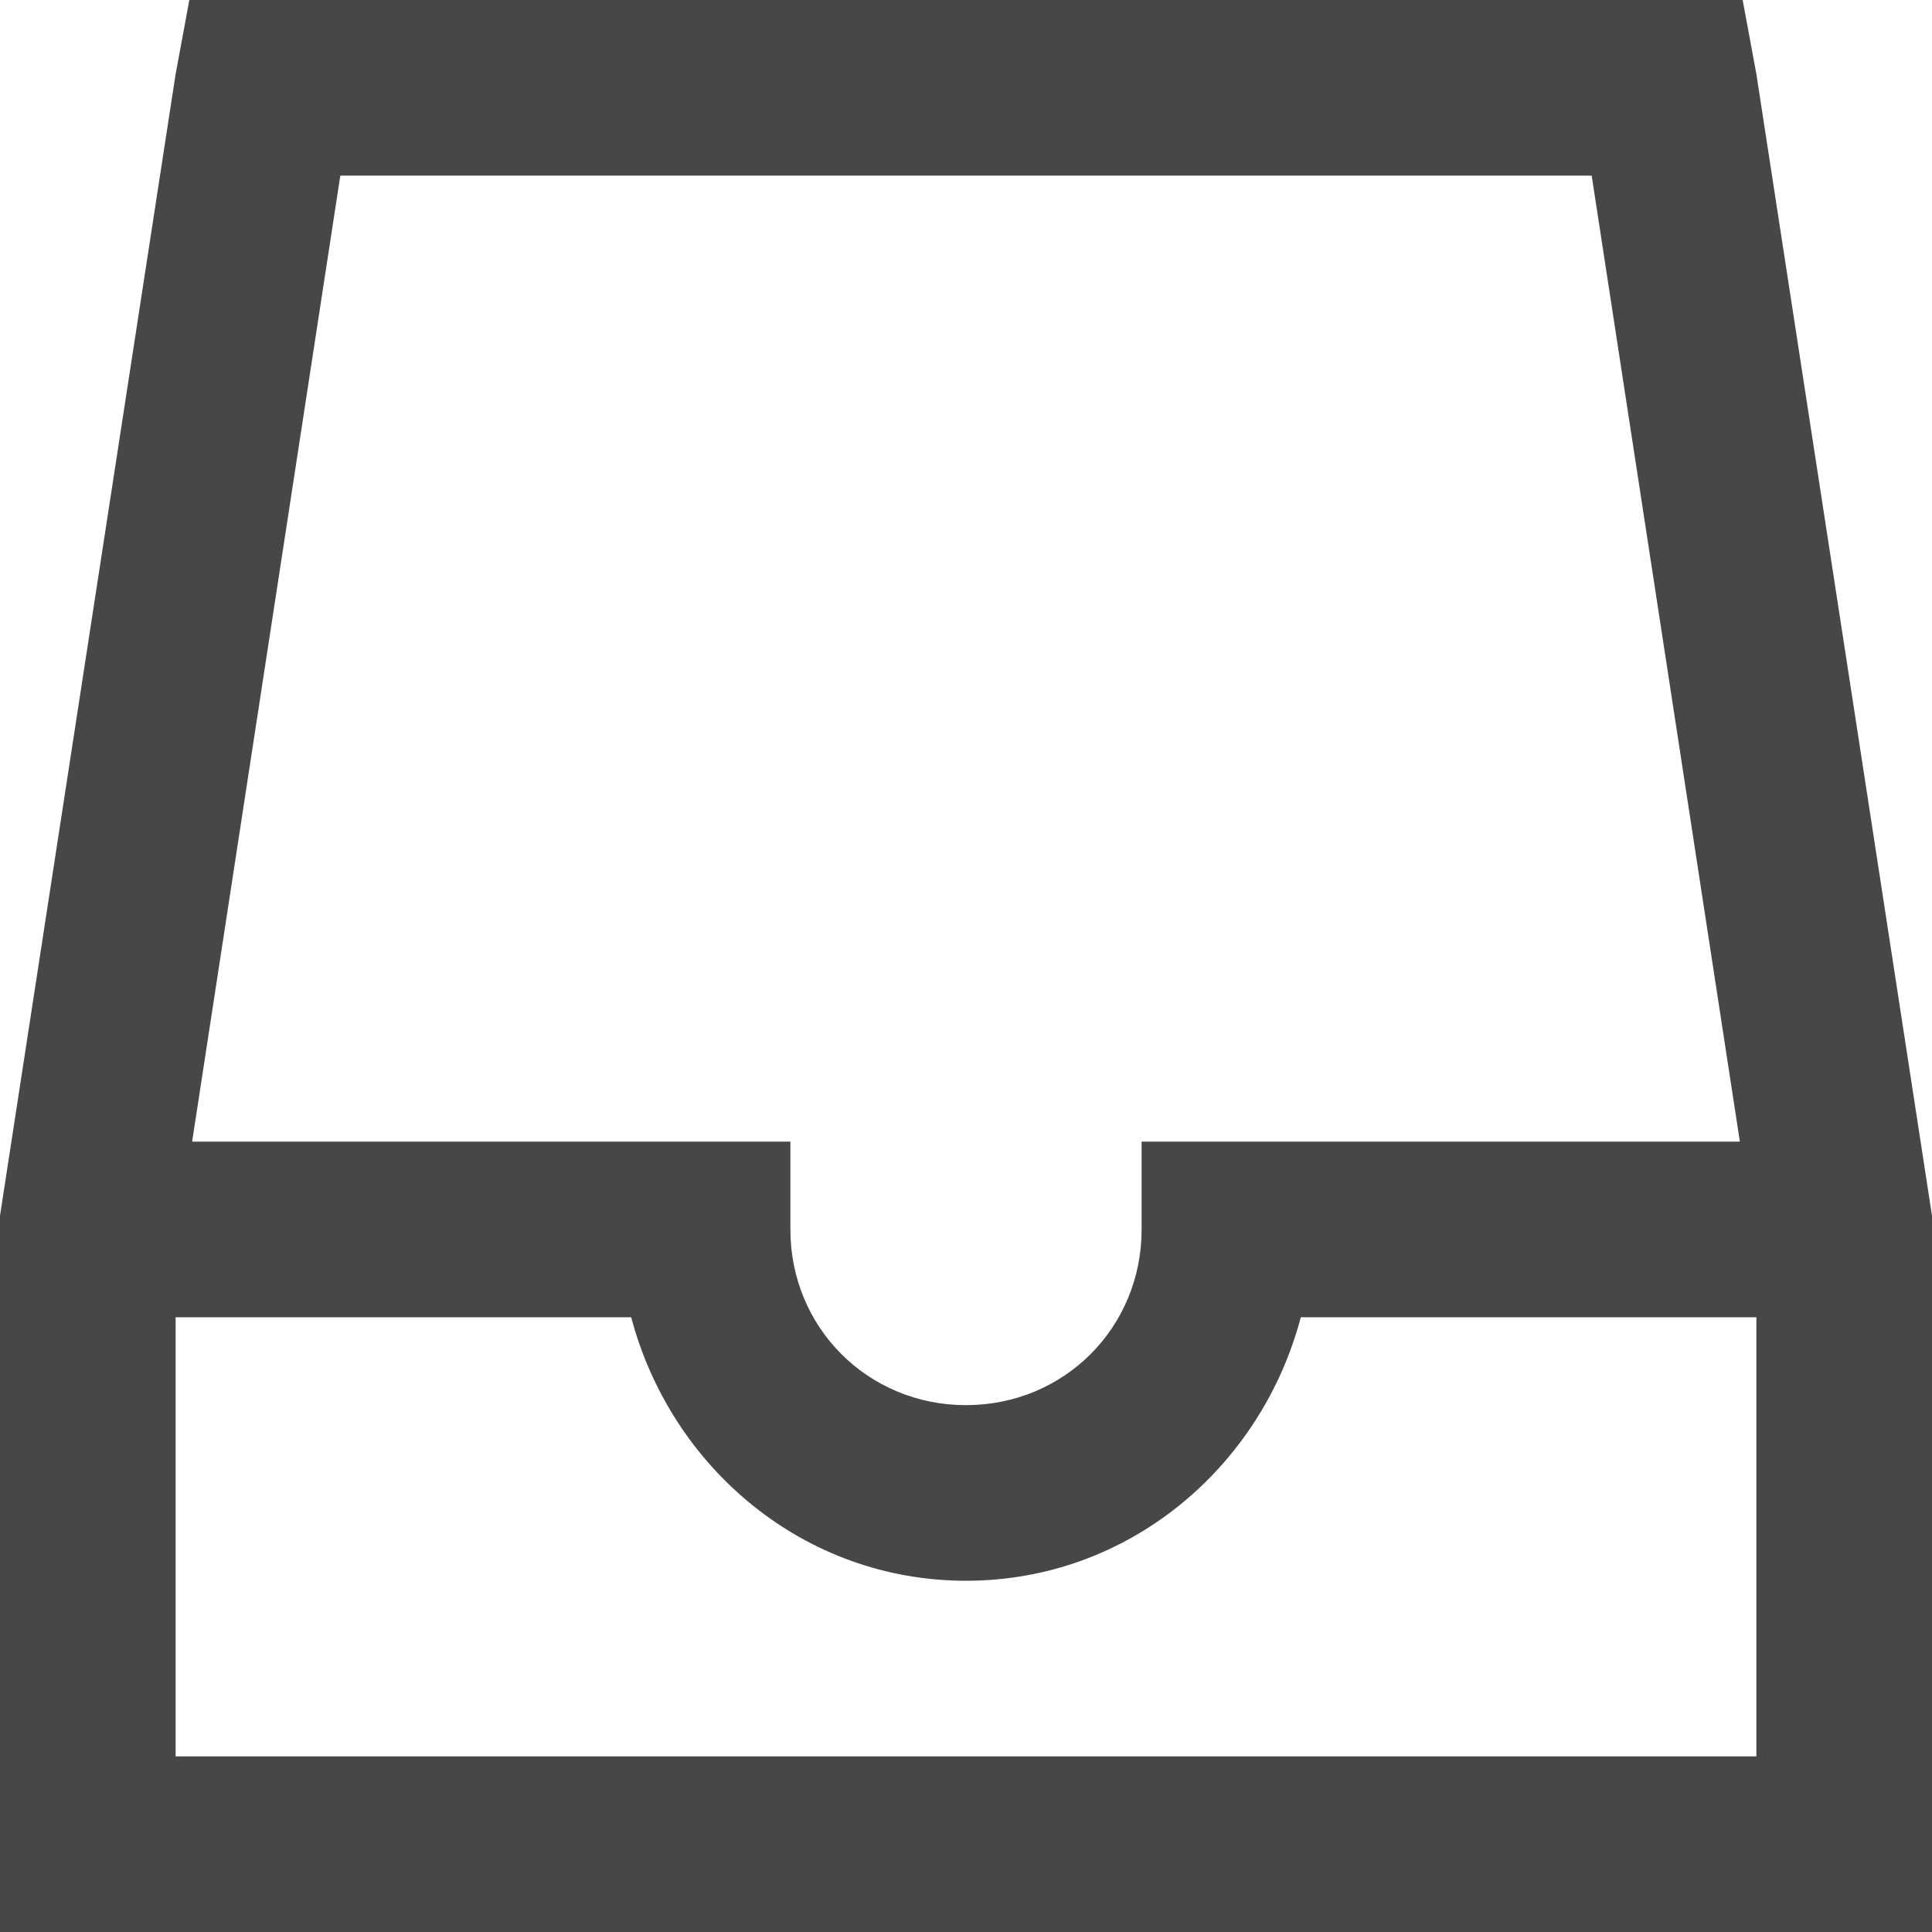 <svg width="20" height="20" viewBox="0 0 20 20" version="1.1" xmlns="http://www.w3.org/2000/svg" xmlns:xlink="http://www.w3.org/1999/xlink">
<title>icon-inbox</title>
<desc>Created using Figma</desc>
<g id="Canvas" transform="translate(-1399 432)">
<rect x="1399" y="-432" width="20" height="20" fill="#E5E5E5"/>
<clipPath id="clip-0" clip-rule="evenodd">
<path d="M 1119 -512L 2559 -512L 2559 512L 1119 512L 1119 -512Z" fill="#FFFFFF"/>
</clipPath>
<g id="Desktop HD" clip-path="url(#clip-0)">
<path d="M 1119 -512L 2559 -512L 2559 512L 1119 512L 1119 -512Z" fill="#F6F9FC"/>
<g id="button w/icon">
<g id="state-normal">
<g id="normal">
<use xlink:href="#path0_fill" transform="translate(1389 -442)" fill="#FFFFFF"/>
</g>
</g>
<g id="icons">
<g id="icon-inbox">
<g id="surface1">
<g id="Vector">
<use xlink:href="#path1_fill" transform="translate(1399 -432)" fill="#474747"/>
</g>
</g>
</g>
</g>
</g>
</g>
</g>
<defs>
<path id="path0_fill" d="M 0 0L 240 0L 240 40L 0 40L 0 0Z"/>
<path id="path1_fill" d="M 1.96 0L 1.818 0.767L 0 12.585L 0 20L 20 20L 20 12.585L 18.182 0.767L 18.04 0L 1.96 0ZM 3.523 1.818L 16.477 1.818L 18.011 11.818L 11.818 11.818L 11.818 12.727C 11.818 13.743 11.016 14.546 10 14.546C 8.984 14.546 8.182 13.743 8.182 12.727L 8.182 11.818L 1.989 11.818L 3.523 1.818ZM 1.818 13.636L 6.534 13.636C 6.946 15.192 8.32 16.364 10 16.364C 11.68 16.364 13.054 15.192 13.466 13.636L 18.182 13.636L 18.182 18.182L 1.818 18.182L 1.818 13.636Z"/>
</defs>
</svg>
